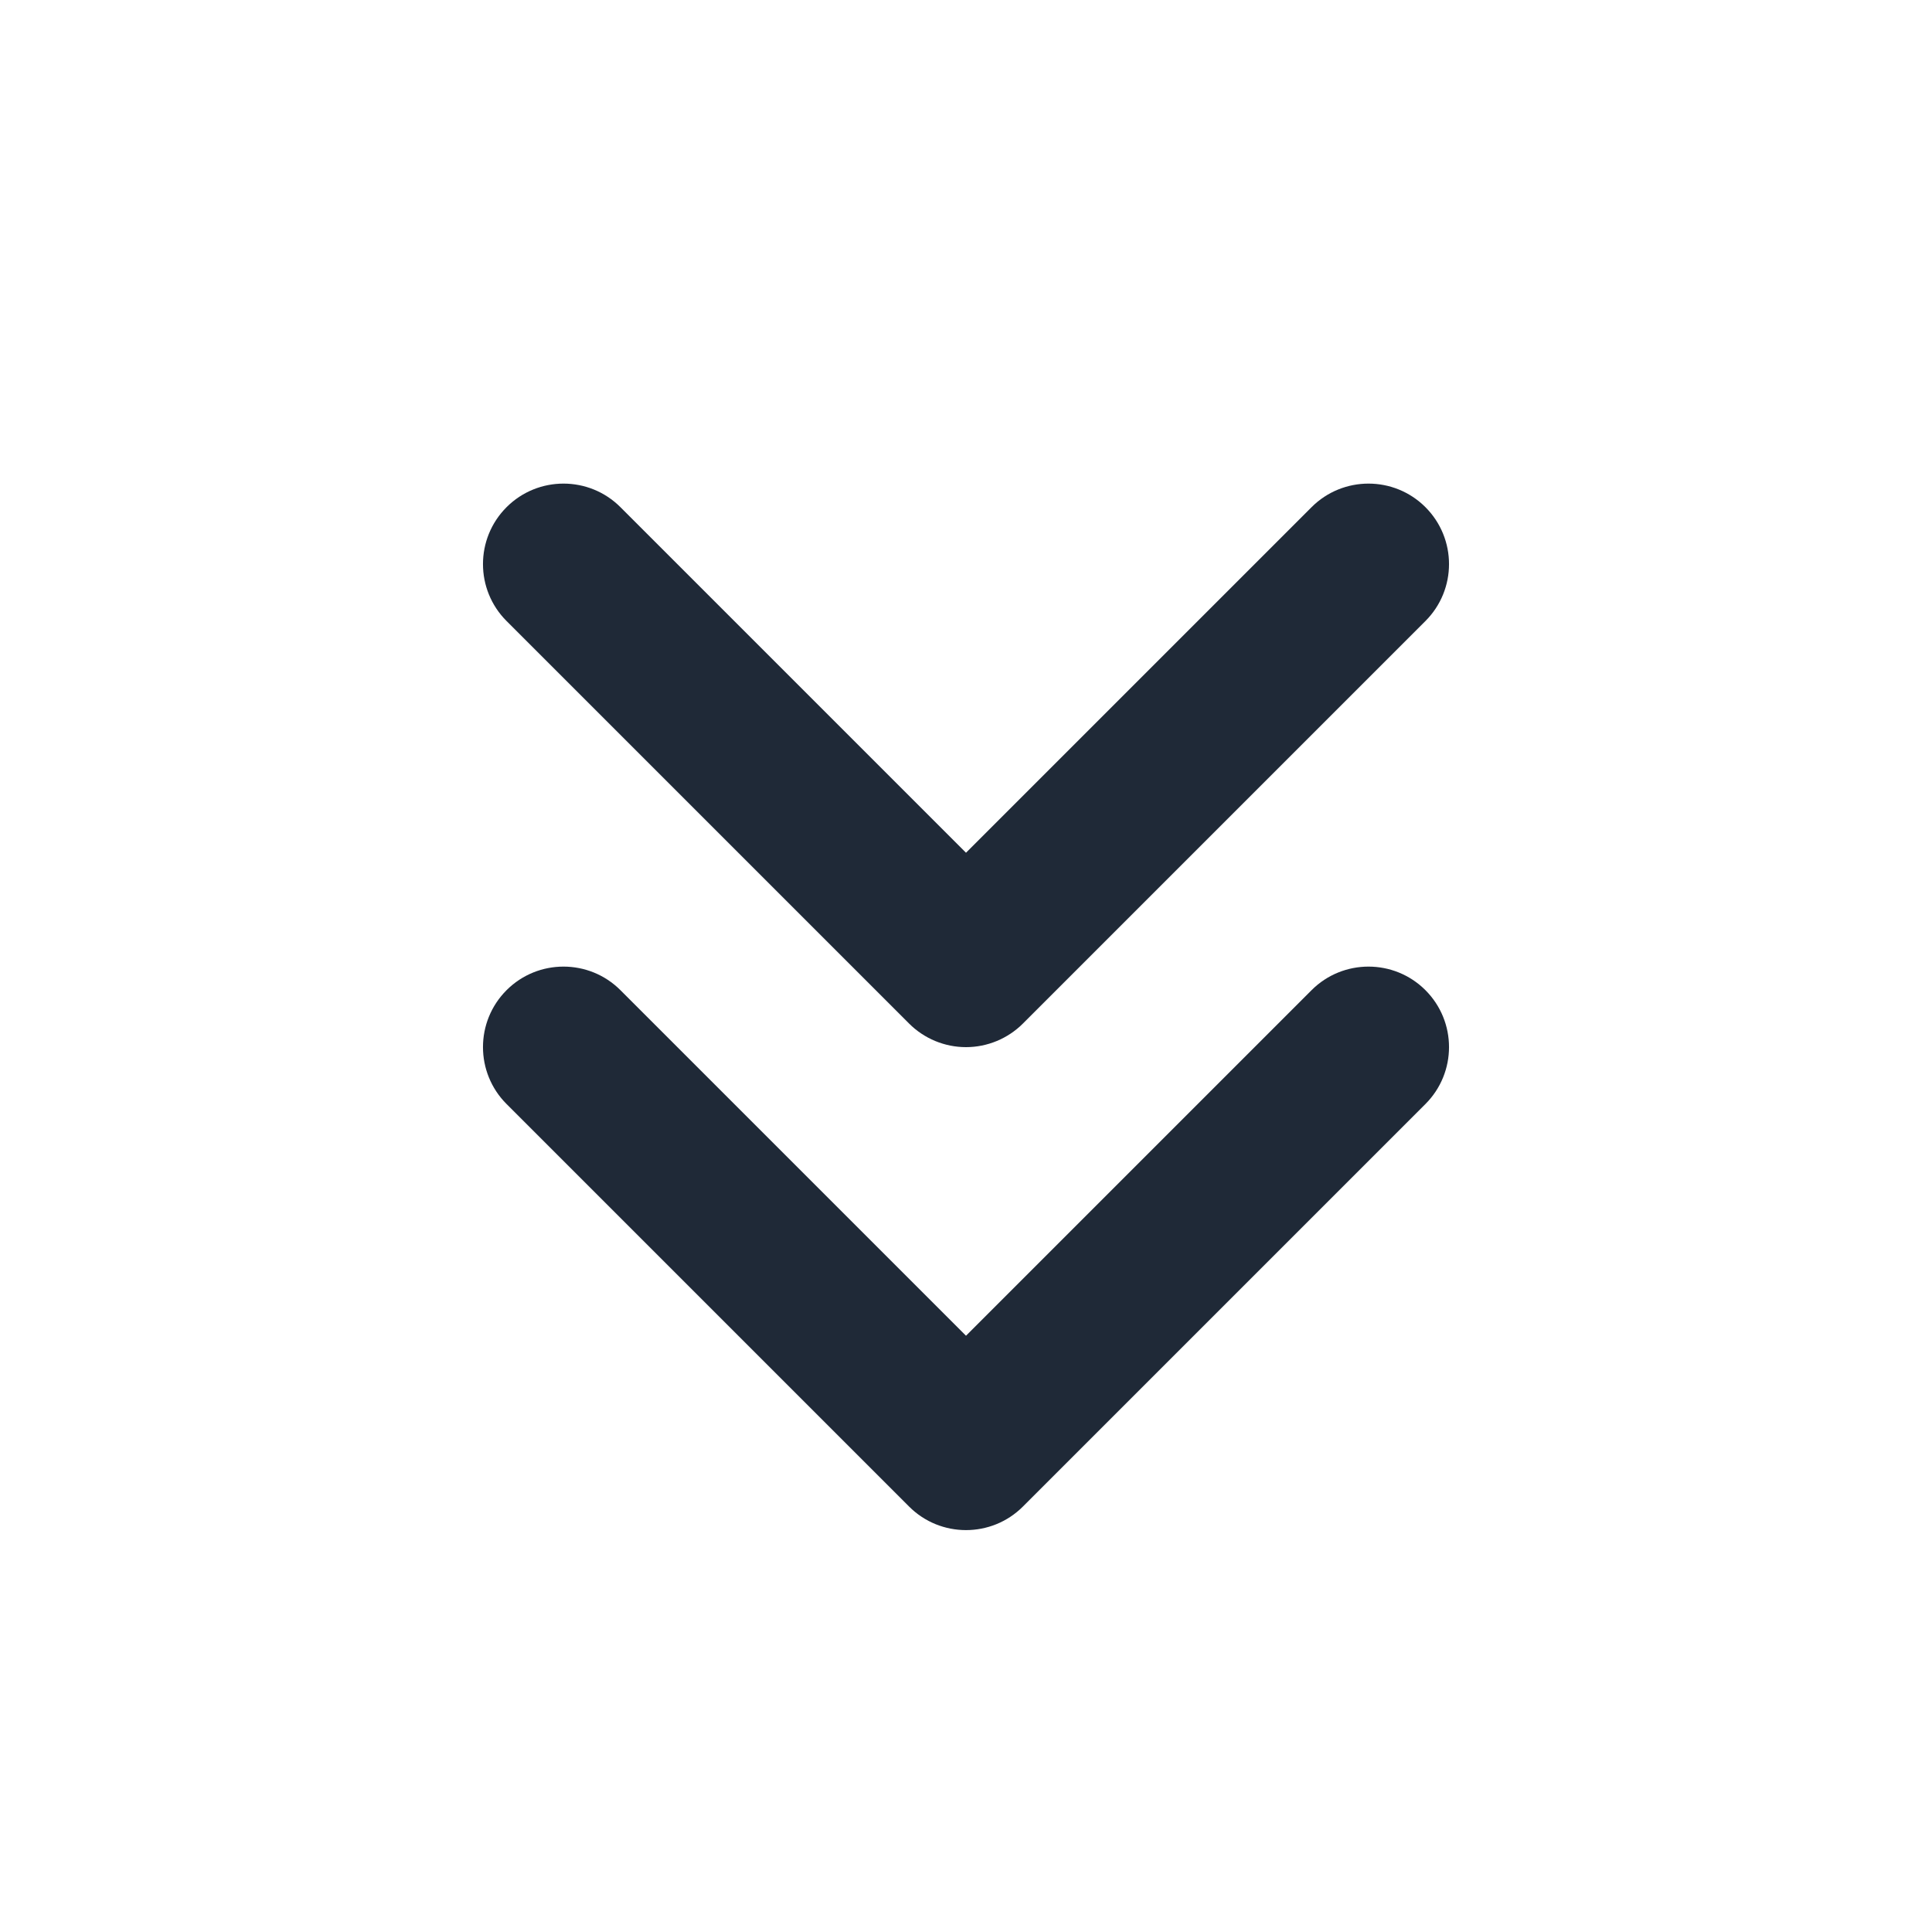<svg width="24" height="24" viewBox="0 0 24 24" fill="none" xmlns="http://www.w3.org/2000/svg">
<path fill-rule="evenodd" clip-rule="evenodd" d="M6.293 6.3C6.683 5.91 7.317 5.91 7.707 6.3L12 10.593L16.293 6.3C16.683 5.91 17.317 5.91 17.707 6.3C18.098 6.691 18.098 7.324 17.707 7.715L12.707 12.715C12.52 12.902 12.265 13.008 12 13.008C11.735 13.008 11.48 12.902 11.293 12.715L6.293 7.715C5.902 7.324 5.902 6.691 6.293 6.3Z" fill="#1F2937"/>
<path fill-rule="evenodd" clip-rule="evenodd" d="M6.293 12.3C6.683 11.91 7.317 11.91 7.707 12.3L12 16.593L16.293 12.3C16.683 11.91 17.317 11.91 17.707 12.3C18.098 12.691 18.098 13.324 17.707 13.715L12.707 18.715C12.317 19.105 11.683 19.105 11.293 18.715L6.293 13.715C5.902 13.324 5.902 12.691 6.293 12.3Z" fill="#1F2937"/>
</svg>
